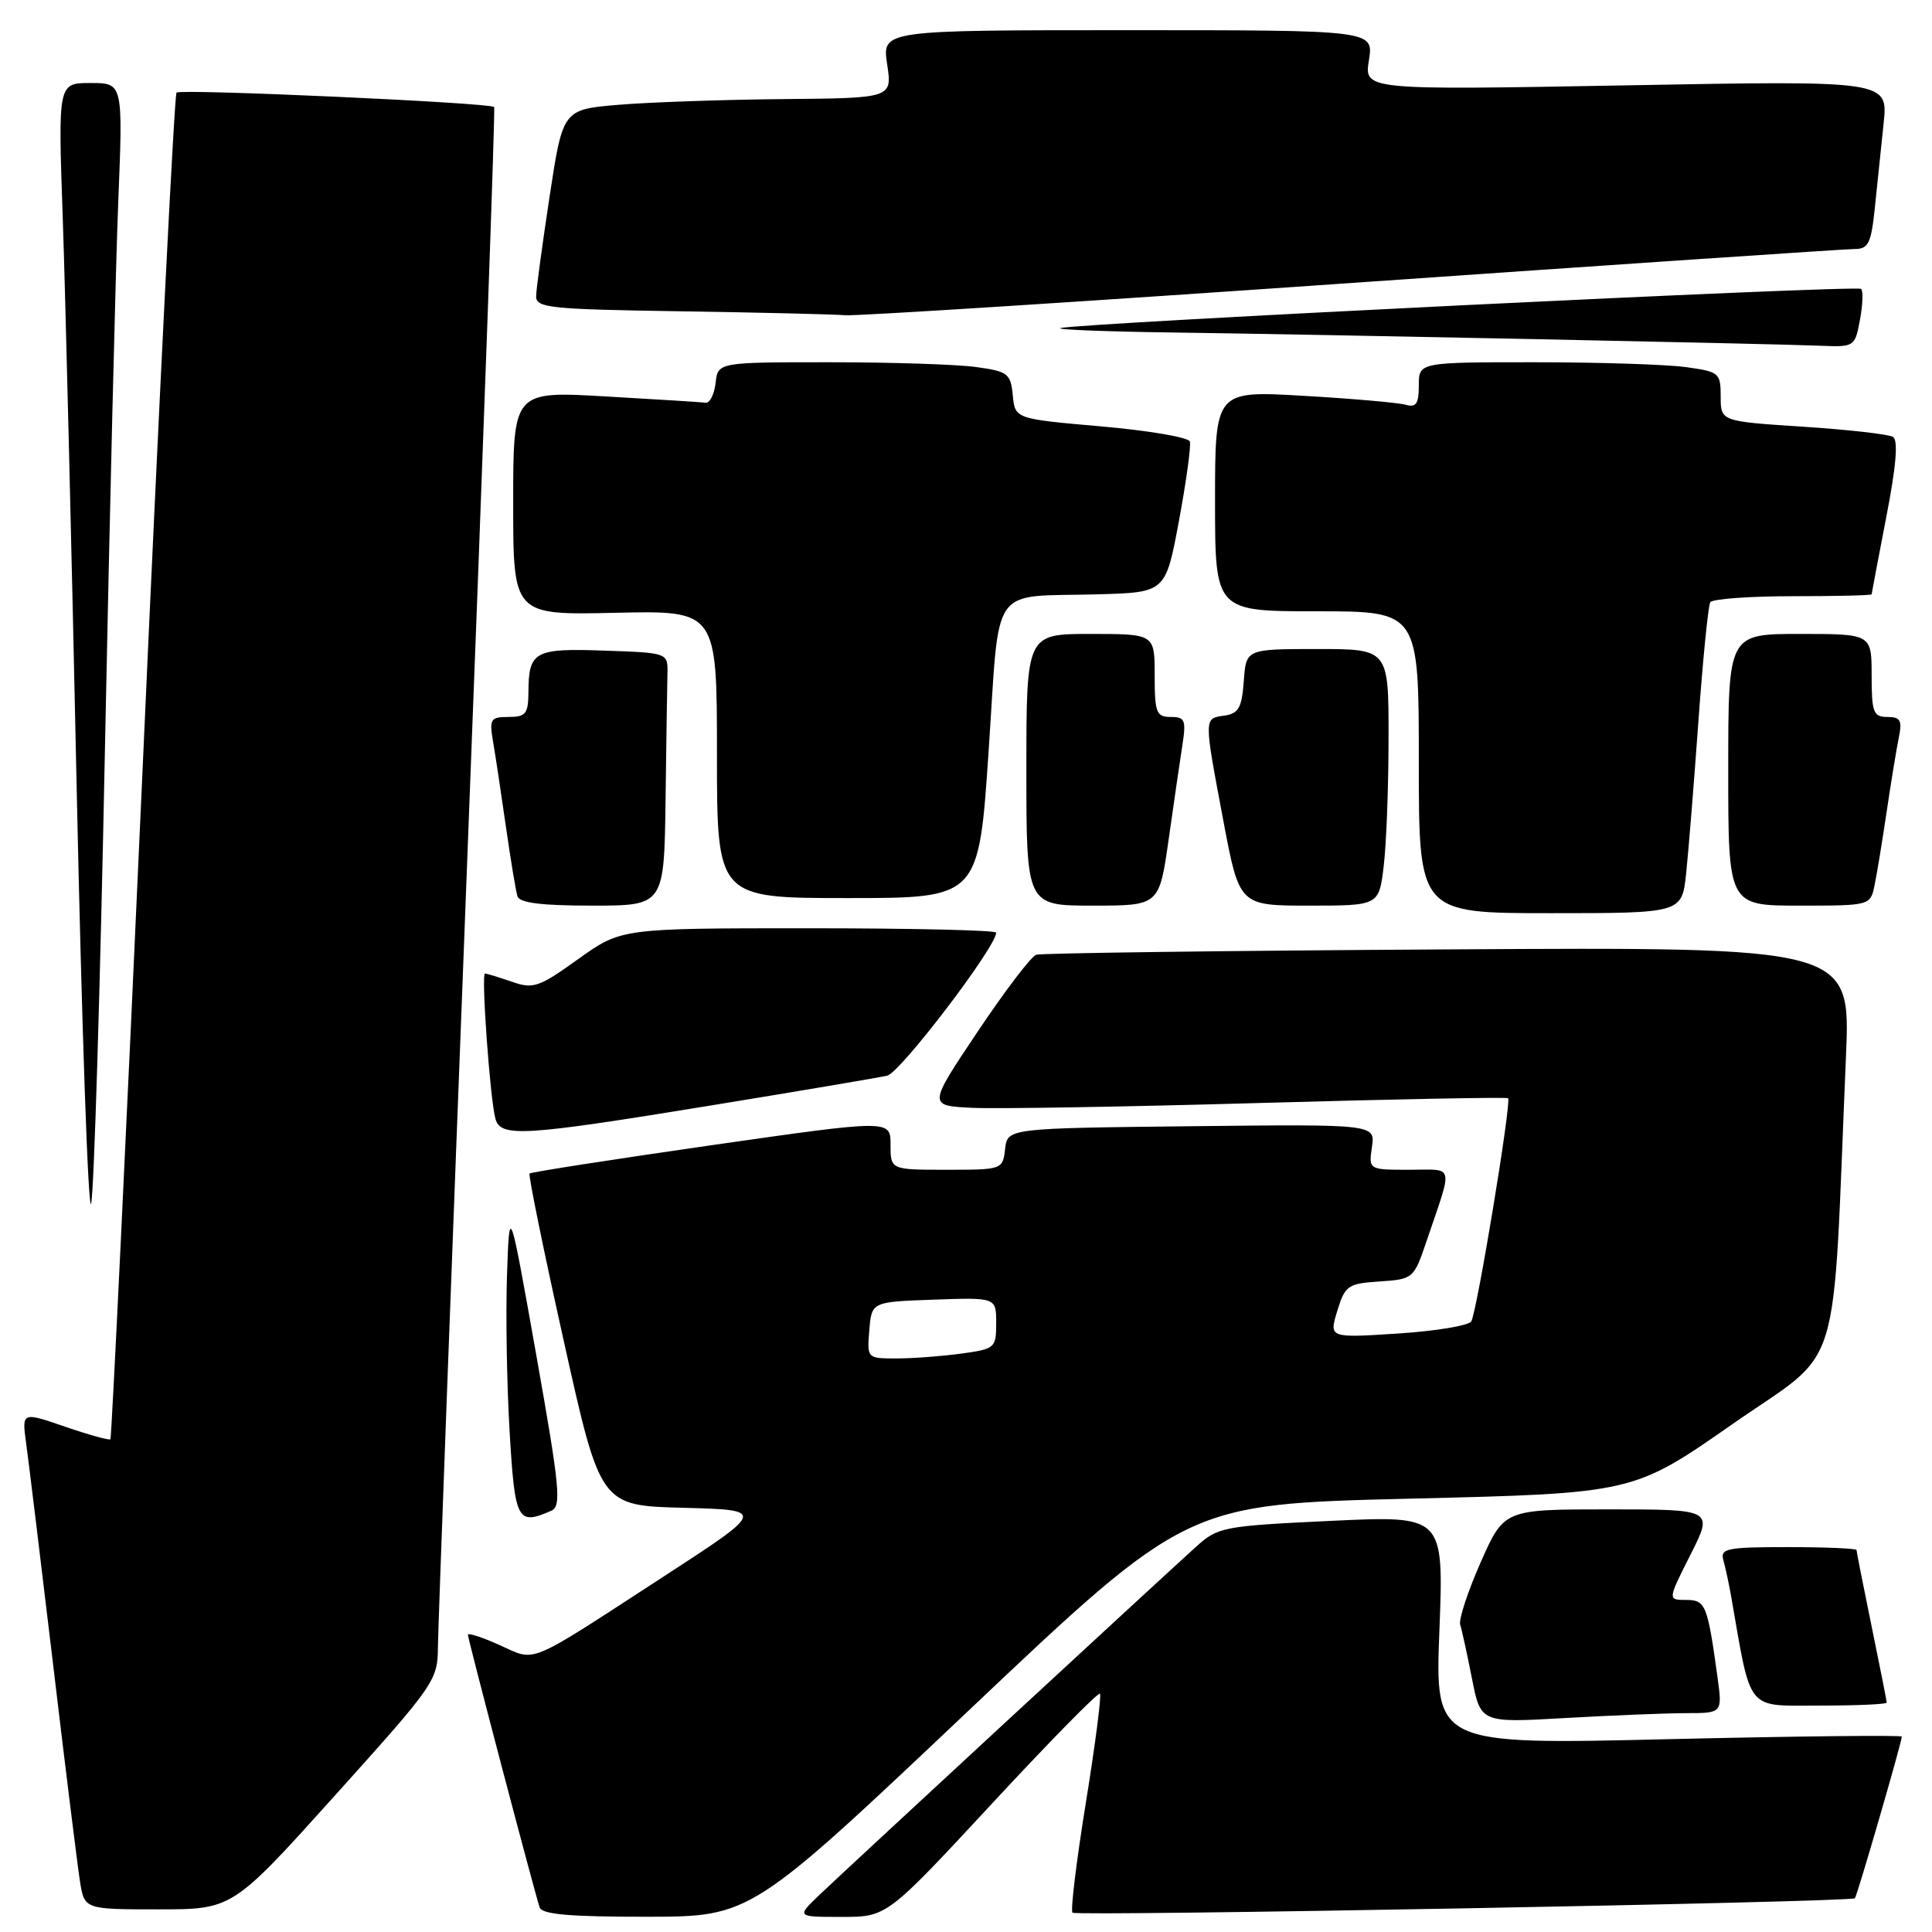 <?xml version="1.0" encoding="UTF-8" standalone="no"?>
<!DOCTYPE svg PUBLIC "-//W3C//DTD SVG 1.1//EN" "http://www.w3.org/Graphics/SVG/1.1/DTD/svg11.dtd" >
<svg xmlns="http://www.w3.org/2000/svg" xmlns:xlink="http://www.w3.org/1999/xlink" version="1.1" viewBox="0 0 256 256">
 <g >
 <path fill="currentColor"
d=" M 128.38 226.63 C 157.25 199.30 157.25 199.30 186.83 198.58 C 216.42 197.87 216.42 197.87 229.59 188.68 C 244.34 178.40 242.74 183.58 244.60 139.99 C 245.22 125.48 245.22 125.48 191.86 125.80 C 162.51 125.97 137.96 126.29 137.30 126.51 C 136.64 126.72 133.15 131.31 129.54 136.70 C 122.98 146.50 122.98 146.50 128.75 146.79 C 131.92 146.95 149.14 146.66 167.01 146.15 C 184.88 145.64 199.65 145.36 199.83 145.52 C 200.31 145.96 195.70 173.87 194.95 175.09 C 194.60 175.65 190.22 176.38 185.21 176.70 C 176.10 177.29 176.10 177.29 177.20 173.69 C 178.23 170.33 178.60 170.08 182.81 169.80 C 187.25 169.50 187.34 169.43 189.01 164.50 C 192.57 154.00 192.81 155.00 186.74 155.00 C 181.35 155.00 181.35 155.00 181.79 151.98 C 182.23 148.96 182.23 148.96 157.87 149.23 C 133.50 149.50 133.50 149.50 133.18 152.25 C 132.87 154.97 132.80 155.00 125.43 155.00 C 118.00 155.00 118.00 155.00 118.00 151.67 C 118.00 148.35 118.00 148.35 94.25 151.75 C 81.19 153.63 70.36 155.31 70.17 155.50 C 69.99 155.68 72.02 165.66 74.70 177.67 C 79.55 199.50 79.55 199.50 90.53 199.79 C 101.50 200.08 101.50 200.08 87.84 208.96 C 69.53 220.86 71.13 220.19 66.20 217.98 C 63.89 216.94 62.00 216.33 62.00 216.61 C 62.00 217.19 70.86 250.87 71.51 252.75 C 71.82 253.67 75.58 253.99 85.72 253.98 C 99.50 253.96 99.50 253.96 128.38 226.63 Z  M 131.43 239.00 C 139.08 230.75 145.52 224.19 145.75 224.42 C 145.97 224.64 145.13 231.15 143.88 238.88 C 142.63 246.61 141.83 253.16 142.11 253.44 C 142.61 253.94 245.23 252.05 245.78 251.53 C 246.07 251.26 252.00 230.83 252.00 230.11 C 252.00 229.90 238.08 230.05 221.07 230.45 C 190.14 231.18 190.14 231.18 190.73 216.00 C 191.31 200.82 191.31 200.82 176.41 201.52 C 162.06 202.20 161.39 202.33 158.50 204.94 C 153.08 209.84 111.57 248.21 108.52 251.14 C 105.54 254.00 105.54 254.00 111.53 254.00 C 117.52 254.00 117.52 254.00 131.43 239.00 Z  M 44.40 237.89 C 57.70 223.11 58.00 222.68 58.03 218.14 C 58.05 215.59 59.80 168.72 61.91 114.00 C 64.03 59.28 65.64 14.36 65.48 14.18 C 64.97 13.61 23.92 11.75 23.39 12.27 C 23.11 12.55 21.09 52.75 18.91 101.59 C 16.72 150.44 14.79 190.54 14.63 190.71 C 14.46 190.87 11.75 190.12 8.61 189.04 C 2.89 187.07 2.89 187.07 3.47 191.28 C 3.79 193.60 5.39 206.75 7.03 220.50 C 8.66 234.25 10.27 247.19 10.59 249.25 C 11.18 253.00 11.18 253.00 20.99 253.00 C 30.81 253.00 30.81 253.00 44.40 237.89 Z  M 223.36 227.00 C 228.23 227.00 228.23 227.00 227.58 222.25 C 226.25 212.61 226.00 212.00 223.41 212.00 C 220.97 212.00 220.97 212.00 224.00 206.00 C 227.03 200.00 227.03 200.00 213.16 200.00 C 199.30 200.00 199.30 200.00 196.19 207.03 C 194.48 210.90 193.27 214.61 193.48 215.28 C 193.70 215.95 194.40 219.15 195.04 222.40 C 196.20 228.29 196.20 228.29 207.35 227.65 C 213.48 227.30 220.69 227.01 223.36 227.00 Z  M 250.00 225.61 C 250.00 225.40 249.10 220.85 248.00 215.50 C 246.90 210.15 246.00 205.60 246.00 205.39 C 246.00 205.18 241.92 205.00 236.93 205.00 C 228.78 205.00 227.91 205.18 228.36 206.75 C 228.63 207.71 229.09 209.85 229.38 211.50 C 232.09 227.02 231.27 226.00 241.07 226.00 C 245.98 226.00 250.00 225.82 250.00 225.61 Z  M 73.05 200.18 C 74.42 199.58 74.18 197.12 71.05 179.50 C 67.50 159.50 67.50 159.50 67.18 169.00 C 67.00 174.22 67.16 183.56 67.53 189.75 C 68.23 201.55 68.55 202.15 73.05 200.18 Z  M 13.90 99.50 C 14.53 68.15 15.32 35.41 15.67 26.75 C 16.30 11.00 16.30 11.00 11.99 11.00 C 7.69 11.00 7.69 11.00 8.31 28.75 C 8.65 38.51 9.49 72.58 10.16 104.46 C 10.84 136.34 11.70 161.09 12.08 159.46 C 12.46 157.83 13.28 130.85 13.90 99.50 Z  M 94.08 146.50 C 105.86 144.58 116.43 142.79 117.56 142.53 C 119.30 142.13 132.00 125.46 132.00 123.58 C 132.00 123.26 120.82 123.00 107.16 123.00 C 82.33 123.00 82.33 123.00 76.62 127.08 C 71.40 130.83 70.66 131.08 67.81 130.08 C 66.10 129.49 64.50 129.00 64.26 129.00 C 63.74 129.00 64.94 145.73 65.65 148.25 C 66.34 150.73 69.35 150.54 94.08 146.50 Z  M 223.42 115.75 C 223.73 112.86 224.46 103.77 225.05 95.55 C 225.64 87.33 226.35 80.24 226.62 79.80 C 226.89 79.36 231.82 79.00 237.56 79.00 C 243.30 79.00 248.00 78.89 248.00 78.75 C 248.01 78.61 248.88 74.01 249.94 68.52 C 251.26 61.73 251.54 58.34 250.83 57.89 C 250.25 57.54 244.88 56.93 238.89 56.54 C 228.00 55.83 228.00 55.83 228.00 52.55 C 228.00 49.41 227.81 49.25 223.36 48.64 C 220.81 48.29 211.81 48.00 203.36 48.00 C 188.00 48.00 188.00 48.00 188.00 51.07 C 188.00 53.51 187.65 54.03 186.25 53.63 C 185.29 53.36 179.21 52.82 172.75 52.45 C 161.00 51.76 161.00 51.76 161.00 66.38 C 161.00 81.00 161.00 81.00 174.50 81.00 C 188.00 81.00 188.00 81.00 188.00 101.00 C 188.00 121.00 188.00 121.00 205.43 121.00 C 222.86 121.00 222.86 121.00 223.42 115.75 Z  M 88.19 106.00 C 88.29 98.30 88.40 90.76 88.44 89.25 C 88.50 86.50 88.50 86.50 80.09 86.21 C 70.80 85.88 70.04 86.30 70.02 91.75 C 70.00 94.58 69.66 95.00 67.39 95.00 C 65.00 95.00 64.82 95.27 65.33 98.25 C 65.64 100.04 66.40 105.10 67.03 109.50 C 67.66 113.90 68.35 118.06 68.56 118.75 C 68.83 119.64 71.71 120.00 78.47 120.00 C 88.00 120.00 88.00 120.00 88.19 106.00 Z  M 154.85 111.25 C 155.53 106.44 156.35 100.81 156.67 98.75 C 157.19 95.41 157.02 95.00 155.13 95.00 C 153.22 95.00 153.00 94.44 153.00 89.50 C 153.00 84.00 153.00 84.00 144.50 84.00 C 136.00 84.00 136.00 84.00 136.00 102.00 C 136.00 120.00 136.00 120.00 144.80 120.00 C 153.60 120.00 153.60 120.00 154.85 111.25 Z  M 183.35 114.75 C 183.70 111.86 183.99 104.21 183.99 97.75 C 184.00 86.00 184.00 86.00 174.56 86.00 C 165.11 86.00 165.11 86.00 164.81 90.25 C 164.55 93.78 164.12 94.55 162.25 94.82 C 159.50 95.21 159.50 94.94 162.10 108.75 C 164.22 120.00 164.22 120.00 173.47 120.00 C 182.72 120.00 182.72 120.00 183.35 114.75 Z  M 248.40 117.25 C 248.71 115.74 249.43 111.35 250.00 107.50 C 250.57 103.65 251.29 99.26 251.60 97.75 C 252.07 95.45 251.82 95.00 250.08 95.00 C 248.23 95.00 248.00 94.40 248.00 89.50 C 248.00 84.00 248.00 84.00 238.50 84.00 C 229.00 84.00 229.00 84.00 229.00 102.00 C 229.00 120.00 229.00 120.00 238.42 120.00 C 247.84 120.00 247.84 120.00 248.40 117.25 Z  M 131.00 99.48 C 132.52 76.94 130.97 79.15 145.48 78.75 C 154.45 78.50 154.45 78.50 156.22 69.00 C 157.19 63.77 157.84 59.05 157.66 58.50 C 157.48 57.95 152.20 57.05 145.92 56.50 C 134.50 55.50 134.50 55.50 134.20 52.38 C 133.92 49.49 133.55 49.21 129.31 48.63 C 126.78 48.28 118.06 48.00 109.93 48.00 C 95.13 48.00 95.13 48.00 94.82 50.75 C 94.64 52.26 94.05 53.44 93.50 53.36 C 92.95 53.29 86.99 52.91 80.25 52.53 C 68.00 51.82 68.00 51.82 68.00 66.66 C 68.00 81.50 68.00 81.50 81.50 81.20 C 95.00 80.89 95.00 80.89 95.00 99.95 C 95.00 119.00 95.00 119.00 112.34 119.00 C 129.69 119.00 129.69 119.00 131.00 99.48 Z  M 246.45 42.40 C 246.82 40.42 246.90 38.56 246.61 38.28 C 246.08 37.75 142.27 42.83 140.50 43.48 C 139.95 43.68 146.70 43.94 155.50 44.06 C 174.74 44.32 234.62 45.54 241.14 45.81 C 245.72 46.00 245.79 45.96 246.45 42.40 Z  M 179.00 37.50 C 214.48 35.03 244.48 33.00 245.68 33.00 C 247.58 33.00 247.93 32.31 248.43 27.50 C 248.74 24.48 249.27 19.45 249.59 16.34 C 250.18 10.67 250.18 10.67 215.47 11.31 C 180.75 11.94 180.75 11.94 181.39 7.97 C 182.02 4.00 182.02 4.00 149.45 4.00 C 116.88 4.00 116.88 4.00 117.55 8.50 C 118.23 13.00 118.23 13.00 103.86 13.13 C 95.96 13.20 86.14 13.54 82.04 13.88 C 74.58 14.50 74.58 14.50 72.83 26.00 C 71.87 32.33 71.06 38.28 71.04 39.23 C 71.00 40.80 72.77 40.98 90.25 41.25 C 100.84 41.41 110.62 41.65 112.00 41.77 C 113.38 41.90 143.52 39.97 179.00 37.50 Z  M 115.19 176.25 C 115.50 172.50 115.50 172.50 123.75 172.21 C 132.00 171.92 132.00 171.92 132.00 175.32 C 132.00 178.62 131.85 178.75 127.36 179.36 C 124.81 179.71 120.96 180.00 118.80 180.00 C 114.88 180.00 114.88 180.00 115.19 176.25 Z "/>
</g>
</svg>
